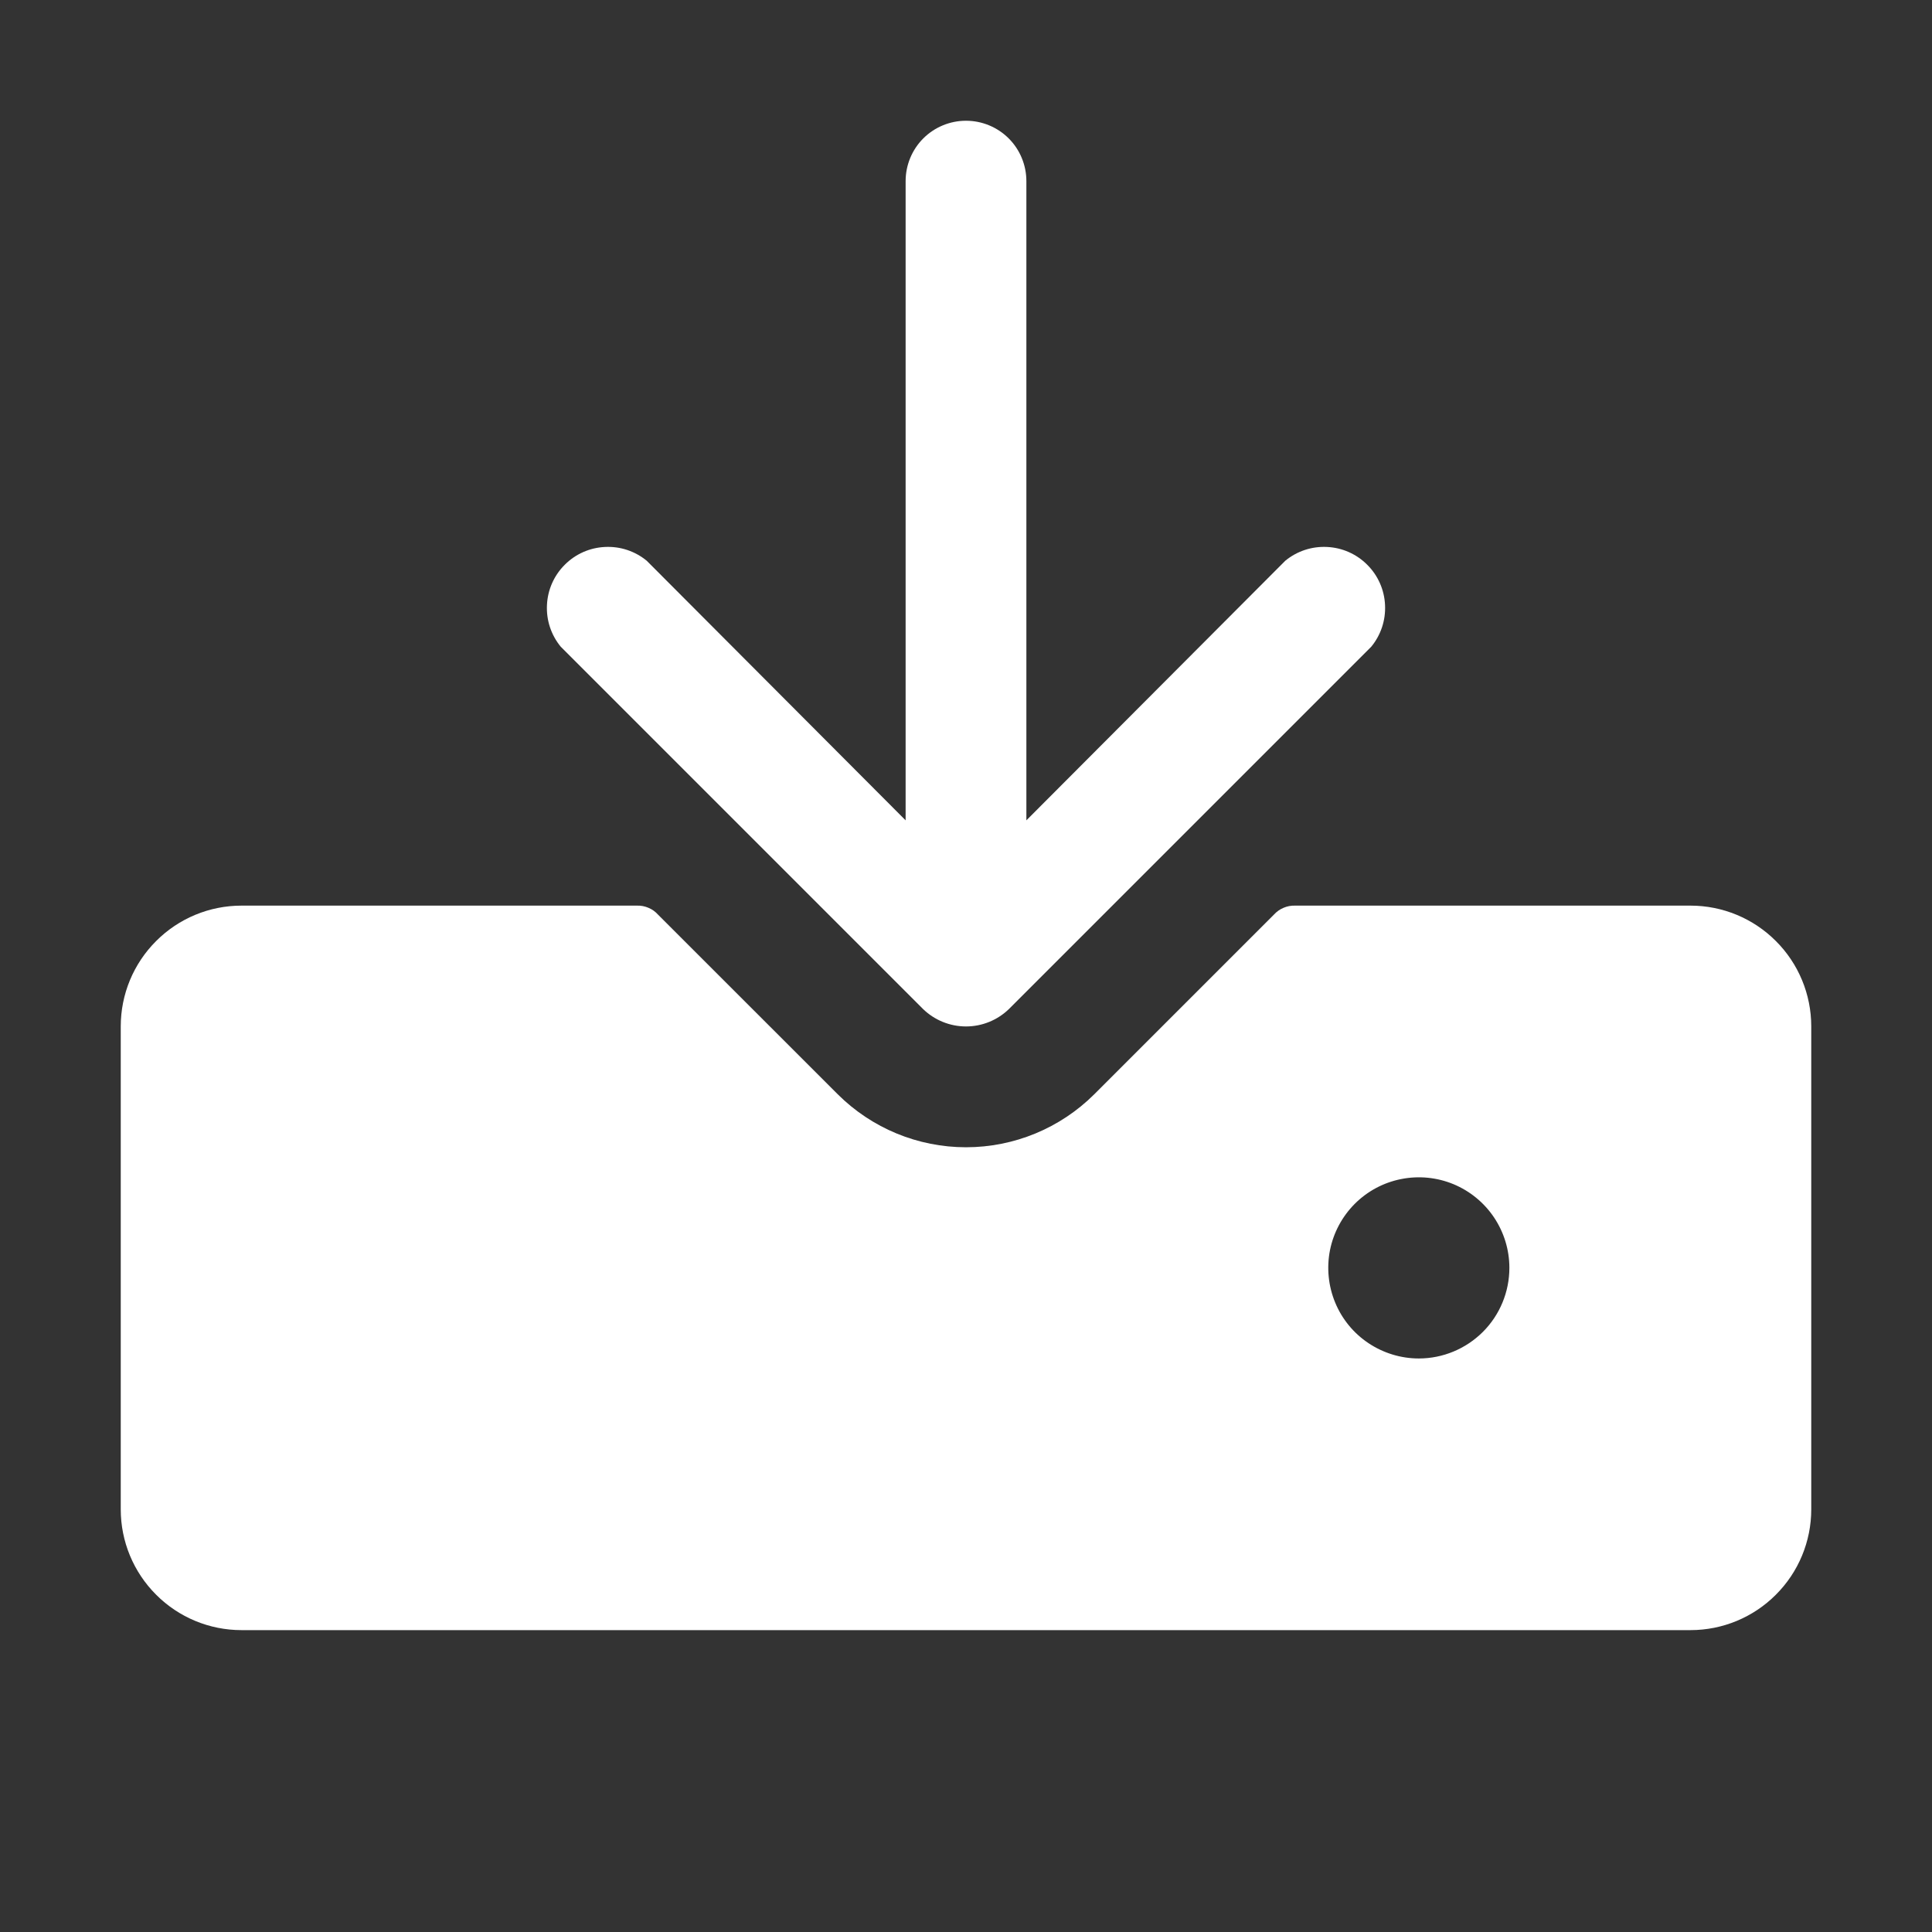 <svg width="28" height="28" viewBox="0 0 28 28" fill="none" xmlns="http://www.w3.org/2000/svg">
<rect x="0" y="0" width="28" height="28" fill="#333333" stroke="none"/>
<path d="M8.127 9.373C7.987 9.203 7.916 8.988 7.927 8.768C7.937 8.548 8.029 8.34 8.185 8.185C8.34 8.029 8.548 7.937 8.768 7.927C8.988 7.916 9.203 7.987 9.373 8.127L13.125 11.889V2.625C13.125 2.393 13.217 2.17 13.381 2.006C13.545 1.842 13.768 1.75 14 1.75C14.232 1.75 14.455 1.842 14.619 2.006C14.783 2.17 14.875 2.393 14.875 2.625V11.889L18.627 8.127C18.797 7.987 19.012 7.916 19.232 7.927C19.452 7.937 19.66 8.029 19.815 8.185C19.971 8.34 20.063 8.548 20.073 8.768C20.084 8.988 20.013 9.203 19.873 9.373L14.623 14.623C14.456 14.785 14.233 14.876 14 14.876C13.767 14.876 13.544 14.785 13.377 14.623L8.127 9.373ZM26.25 14.875V21.875C26.25 22.339 26.066 22.784 25.737 23.112C25.409 23.441 24.964 23.625 24.5 23.625H3.5C3.036 23.625 2.591 23.441 2.263 23.112C1.934 22.784 1.75 22.339 1.75 21.875V14.875C1.75 14.411 1.934 13.966 2.263 13.638C2.591 13.309 3.036 13.125 3.5 13.125H9.231C9.289 13.123 9.346 13.134 9.399 13.157C9.452 13.179 9.499 13.213 9.537 13.256L12.141 15.859C12.635 16.351 13.303 16.627 14 16.627C14.697 16.627 15.365 16.351 15.859 15.859L18.462 13.256C18.501 13.213 18.548 13.179 18.601 13.157C18.654 13.134 18.711 13.123 18.769 13.125H24.5C24.964 13.125 25.409 13.309 25.737 13.638C26.066 13.966 26.25 14.411 26.25 14.875ZM21.875 18.375C21.875 18.115 21.798 17.862 21.654 17.646C21.51 17.43 21.305 17.262 21.065 17.162C20.825 17.063 20.561 17.037 20.306 17.088C20.052 17.138 19.818 17.263 19.634 17.447C19.451 17.631 19.326 17.864 19.275 18.119C19.225 18.373 19.251 18.637 19.35 18.877C19.449 19.117 19.617 19.322 19.833 19.466C20.049 19.61 20.303 19.688 20.562 19.688C20.911 19.688 21.244 19.549 21.491 19.303C21.737 19.057 21.875 18.723 21.875 18.375Z" fill="white"/>
</svg>
